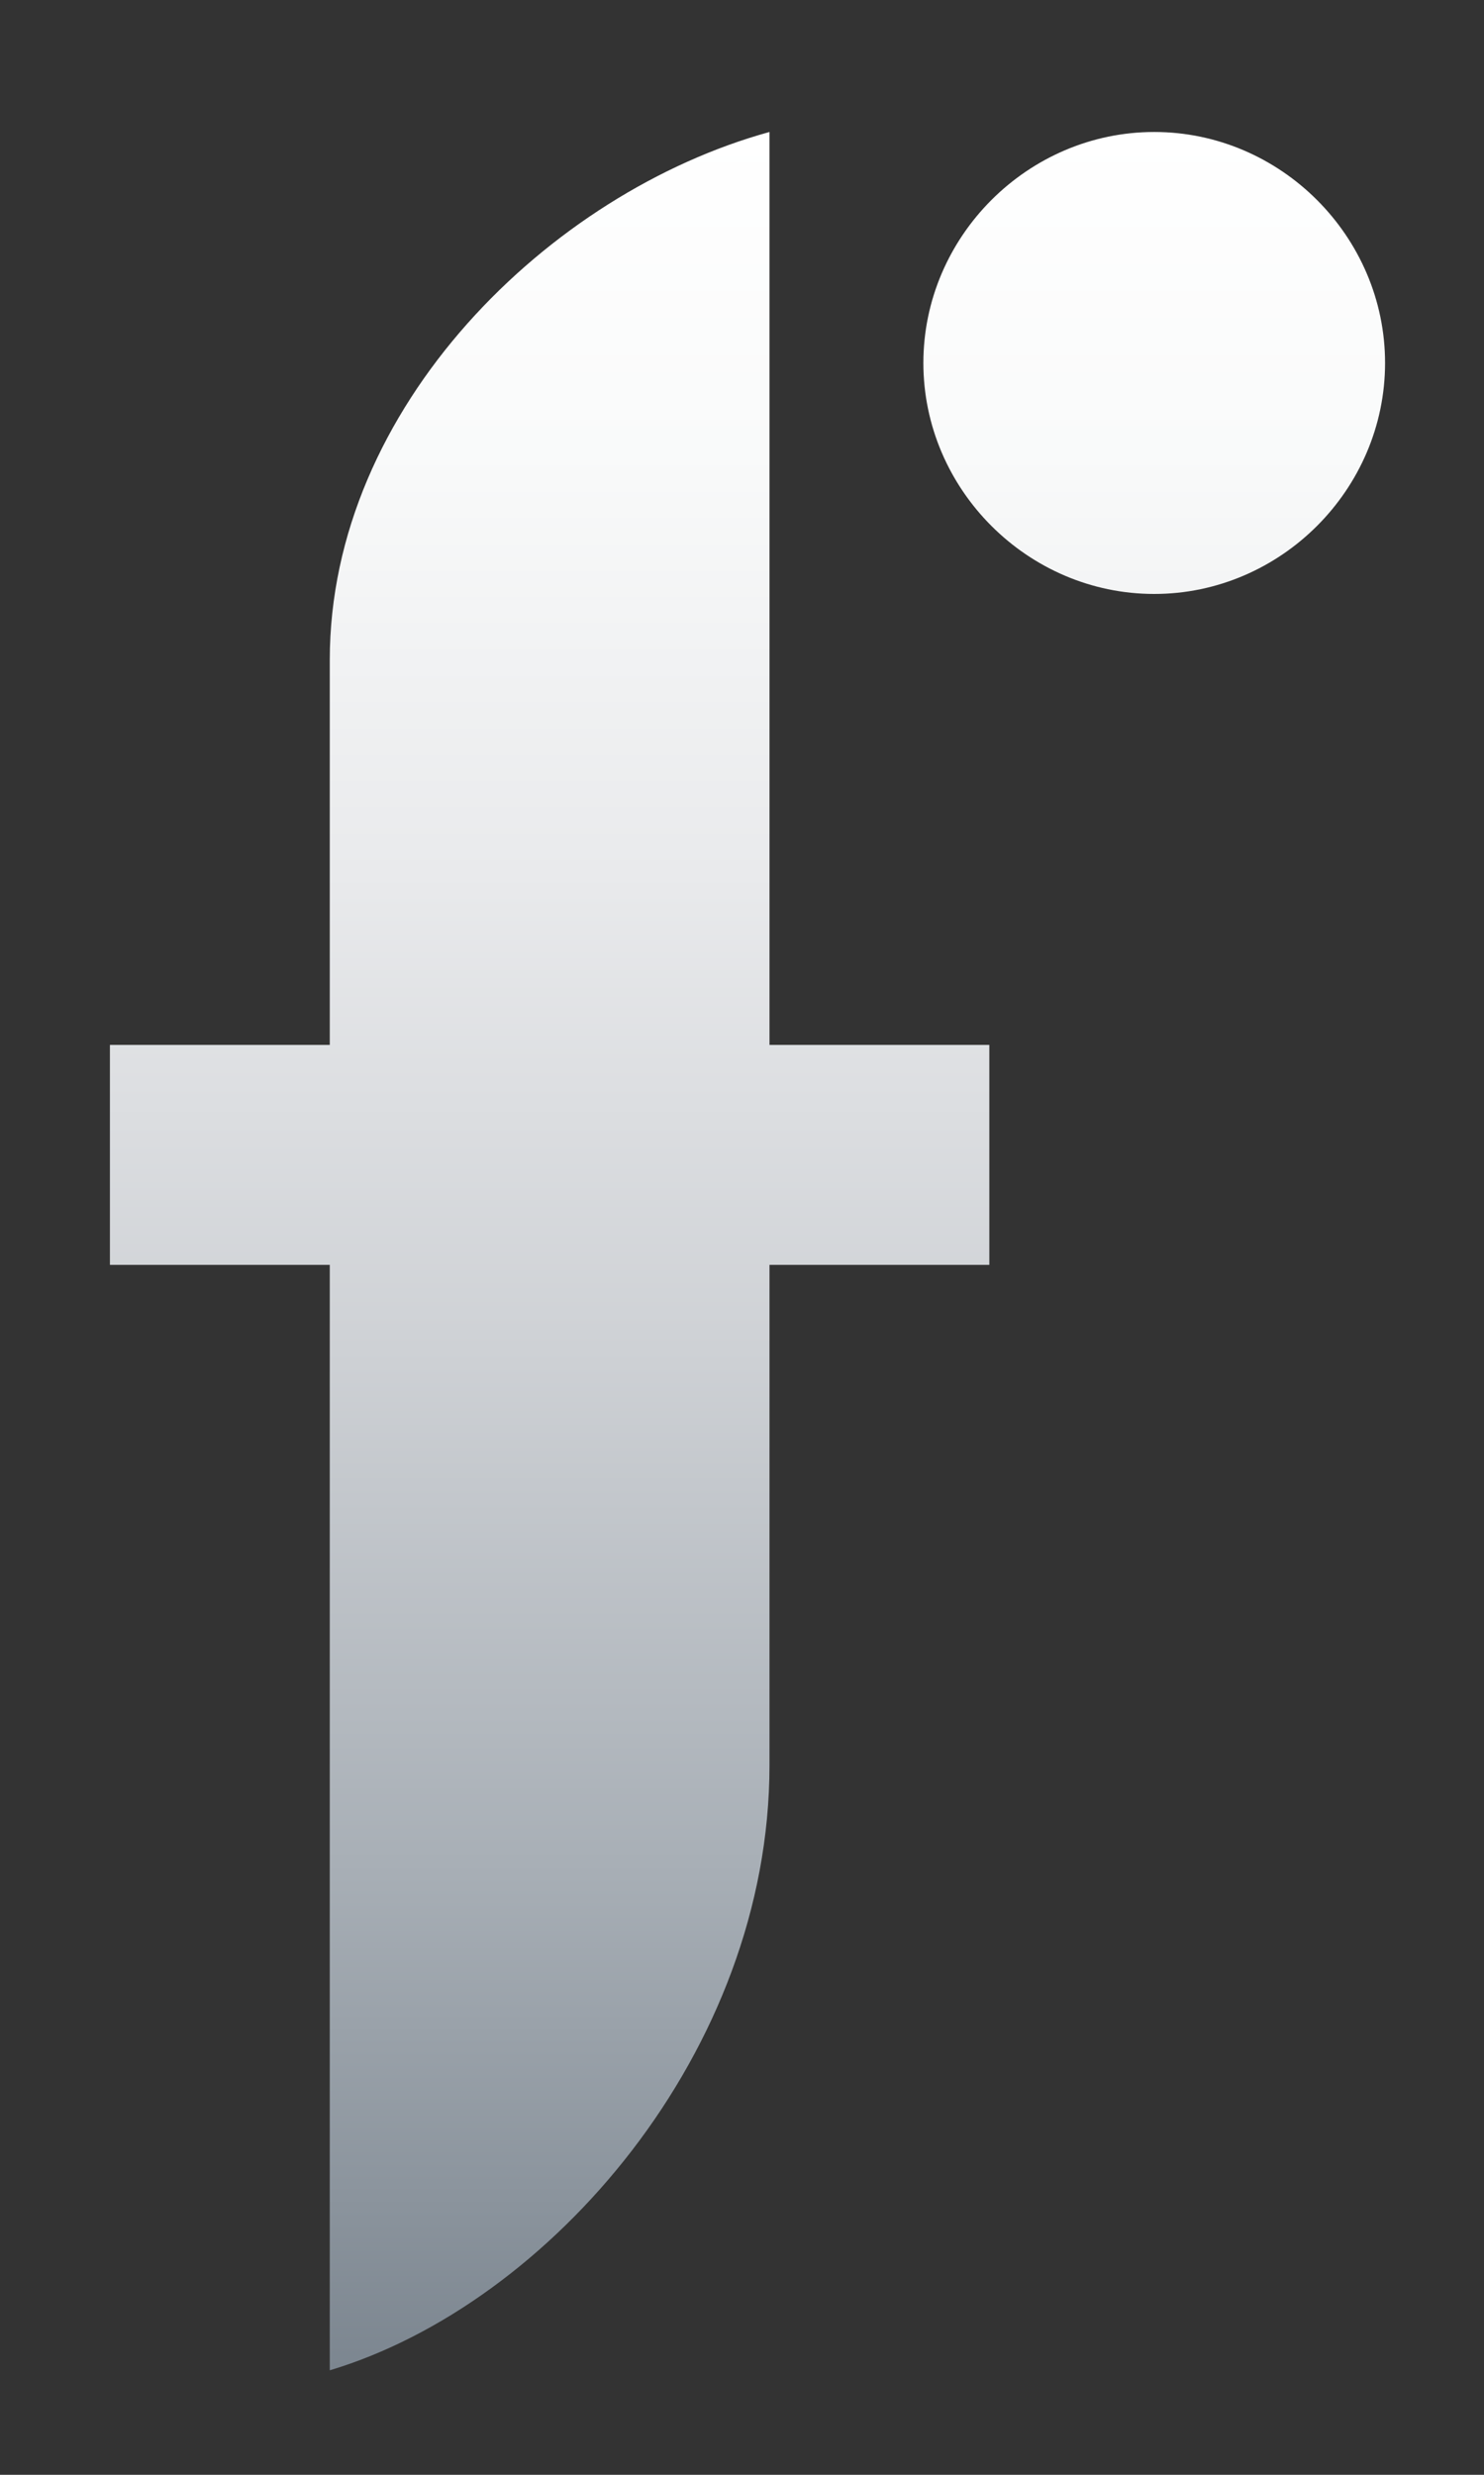 <?xml version="1.0" encoding="utf-8"?>
<!-- Generator: Adobe Illustrator 19.1.0, SVG Export Plug-In . SVG Version: 6.00 Build 0)  -->
<svg version="1.1" id="Capa_1" xmlns="http://www.w3.org/2000/svg" xmlns:xlink="http://www.w3.org/1999/xlink" x="0px" y="0px"
	 viewBox="0 0 27 45" style="enable-background:new 0 0 27 45;" xml:space="preserve">
<rect x="0" y="0" width="27" height="45" fill="#333333" stroke="none"/>
<style type="text/css">
	.st0{fill:url(#SVGID_1_);}
</style>
<linearGradient id="SVGID_1_" gradientUnits="userSpaceOnUse" x1="13.586" y1="2.355" x2="13.586" y2="43.07">
	<stop  offset="0" style="stop-color:#FFFFFF"/>
	<stop  offset="0.144" style="stop-color:#F9FAFA"/>
	<stop  offset="0.332" style="stop-color:#E9EAEC"/>
	<stop  offset="0.545" style="stop-color:#CED1D5"/>
	<stop  offset="0.774" style="stop-color:#A8AFB6"/>
	<stop  offset="1" style="stop-color:#7C8690"/>
</linearGradient>
<path class="st0" d="M14,19h4v4h-4c0,4.5,0,9,0,9.1c0,5.2-4,9.8-8,11V23H2v-4h4v-7c0-4.6,4-8.5,8-9.6v10.9C14,13.3,14,15.8,14,19z
	 M21,2.4c-2.3,0-4.2,1.9-4.2,4.2s1.9,4.2,4.2,4.2s4.2-1.9,4.2-4.2S23.3,2.4,21,2.4z"/>
</svg>
